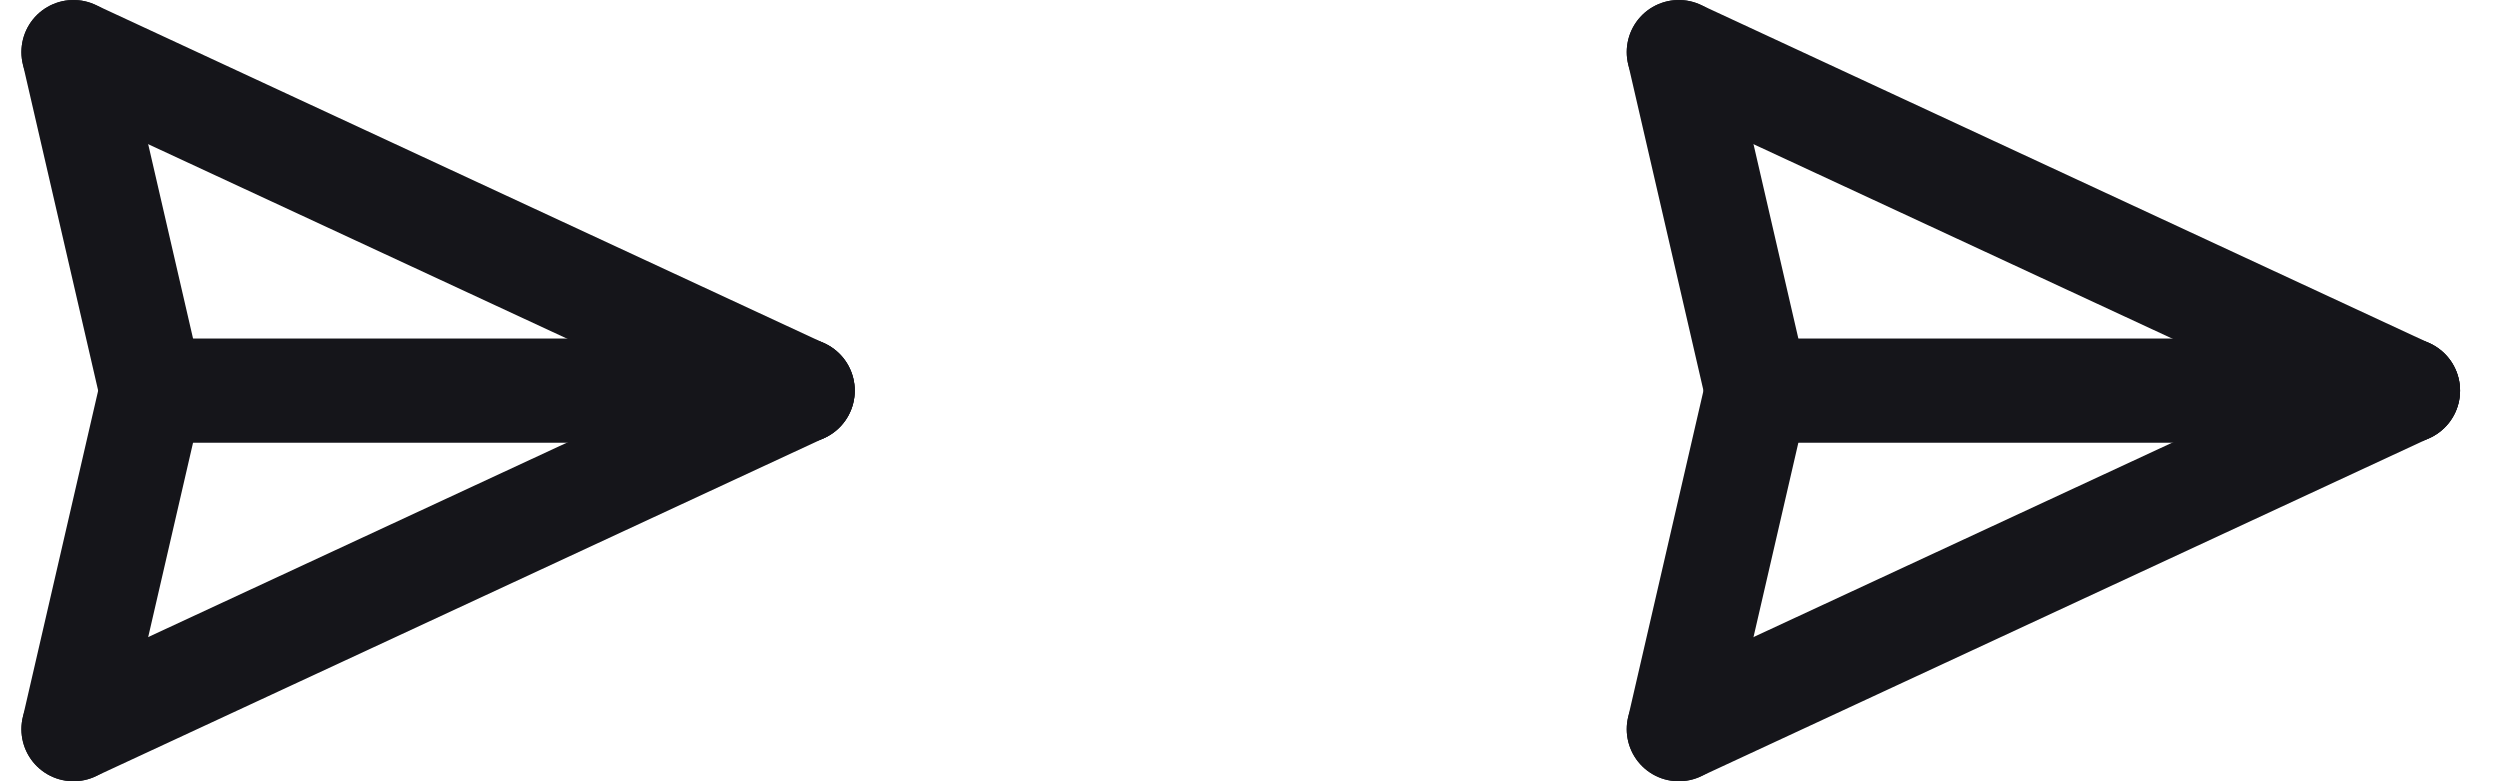 <svg width="48" height="15" viewBox="0 0 48 15" fill="none" xmlns="http://www.w3.org/2000/svg">
<path d="M33.733 7.5L46.233 7.5" stroke="#15151A" stroke-width="2" stroke-linecap="round"/>
<path d="M33.733 7.5L32.233 14" stroke="#15151A" stroke-width="2" stroke-linecap="round"/>
<path d="M33.733 7.5L32.233 1" stroke="#15151A" stroke-width="2" stroke-linecap="round"/>
<path d="M32.233 1L46.233 7.5" stroke="#15151A" stroke-width="2" stroke-linecap="round"/>
<path d="M32.233 14L46.233 7.5" stroke="#15151A" stroke-width="2" stroke-linecap="round"/>
<path d="M2.911 7.5L15.411 7.5" stroke="#15151A" stroke-width="2" stroke-linecap="round"/>
<path d="M2.911 7.5L1.411 14" stroke="#15151A" stroke-width="2" stroke-linecap="round"/>
<path d="M2.911 7.5L1.411 1" stroke="#15151A" stroke-width="2" stroke-linecap="round"/>
<path d="M1.411 1L15.411 7.5" stroke="#15151A" stroke-width="2" stroke-linecap="round"/>
<path d="M1.411 14L15.411 7.5" stroke="#15151A" stroke-width="2" stroke-linecap="round"/>
</svg>

